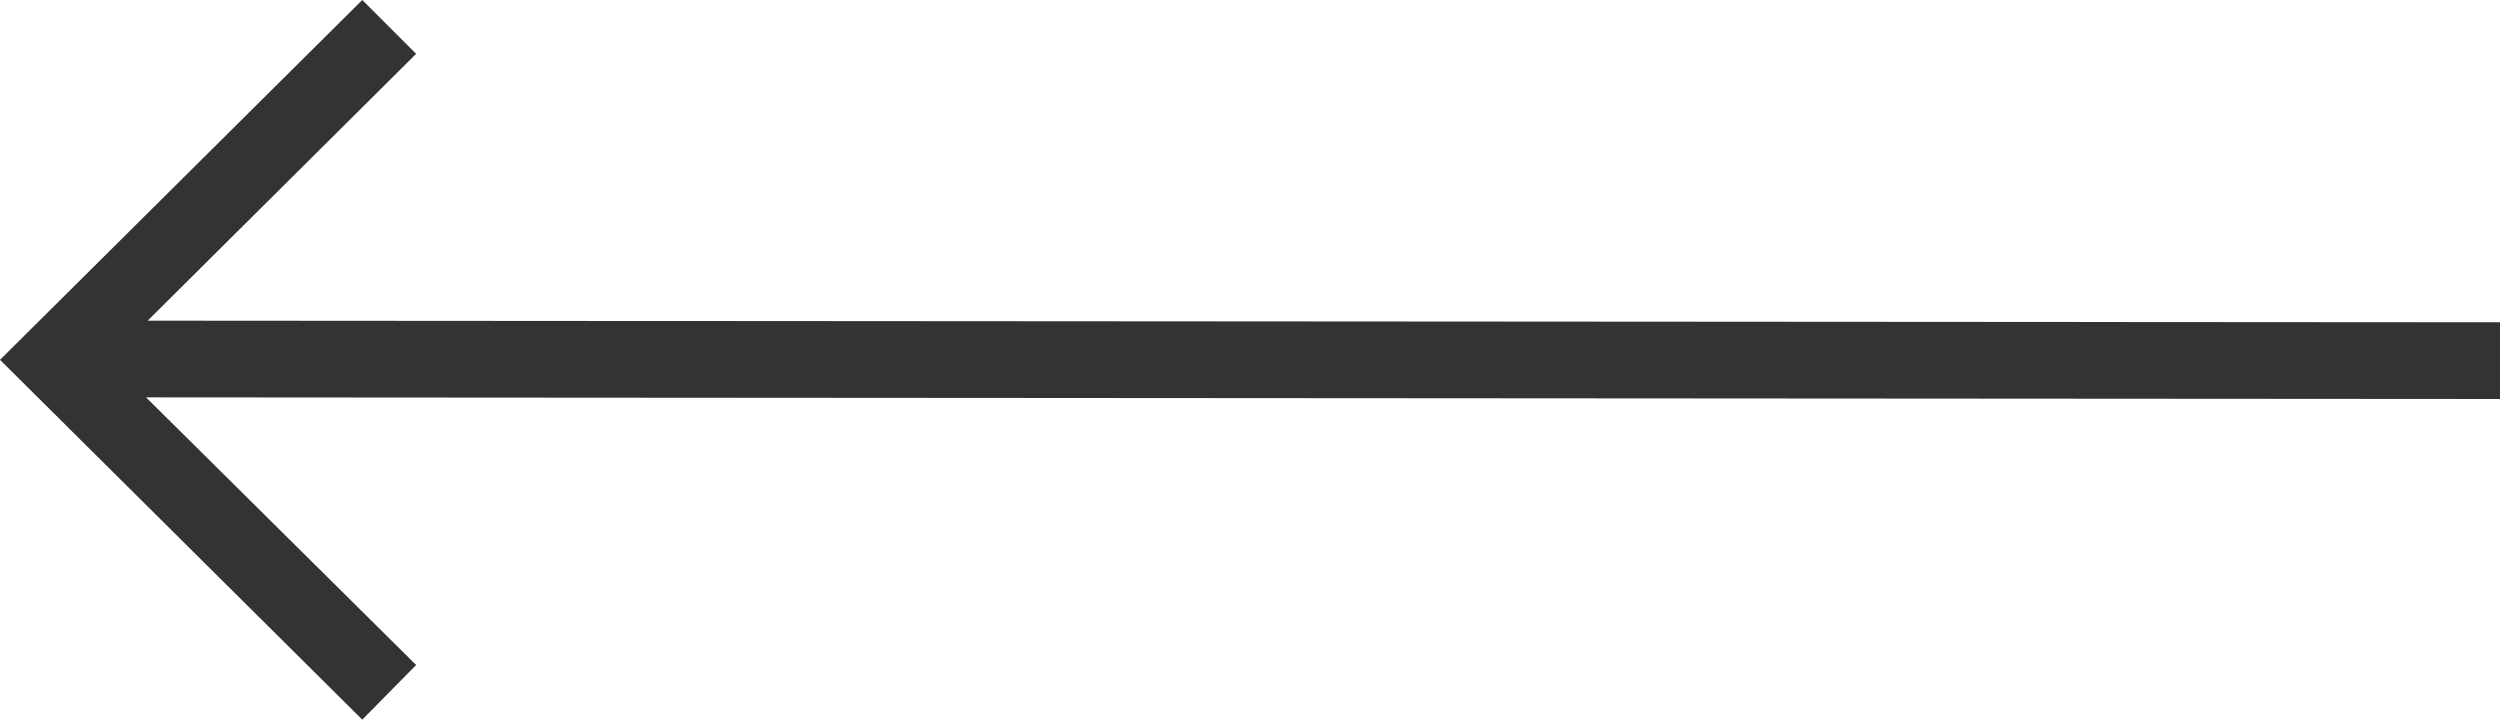<?xml version="1.0" encoding="UTF-8"?><svg id="_圖層_2" xmlns="http://www.w3.org/2000/svg" viewBox="0 0 30.64 8.82"><defs><style>.cls-1{fill:#333;}</style></defs><g id="_圖層_1-2"><polygon class="cls-1" points="1.81 3.93 5.1 .66 4.44 0 0 4.41 4.44 8.82 5.1 8.15 1.79 4.87 30.5 4.89 30.64 4.89 30.64 3.95 1.81 3.93"/></g></svg>